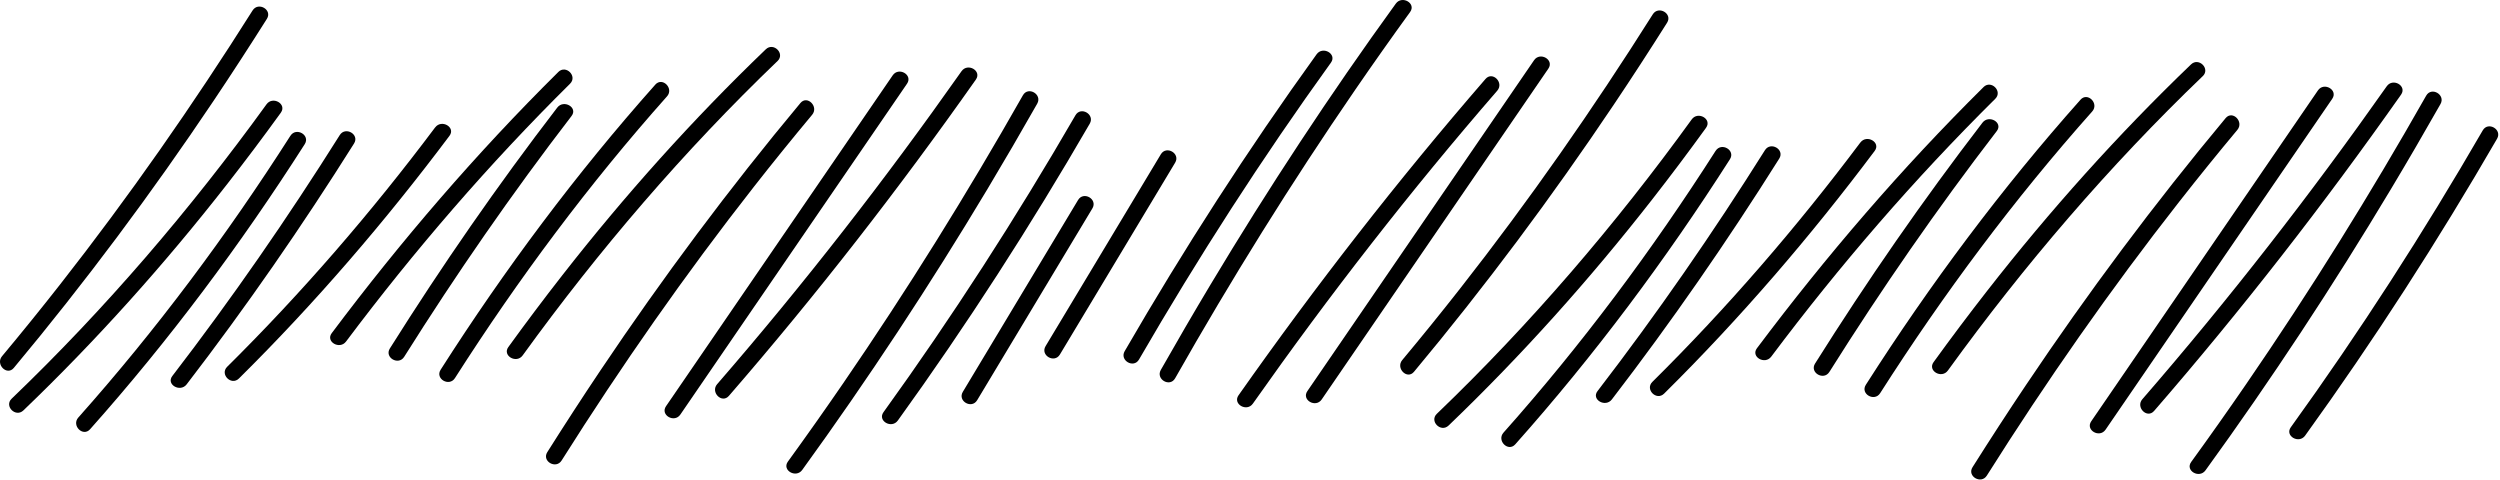 <svg width="1016" height="195" viewBox="0 0 1016 195" fill="none" xmlns="http://www.w3.org/2000/svg">
<path d="M471.76 62.71C456.15 88.7 440.53 114.69 424.92 140.68C422.68 144.41 428.51 147.8 430.74 144.08C446.35 118.09 461.97 92.1 477.58 66.11C479.82 62.38 473.99 58.99 471.76 62.71Z" fill="black"/>
<path d="M535.08 22.05C507.04 60.91 481.07 101.24 457.07 142.71C454.89 146.47 460.72 149.87 462.89 146.11C486.9 104.64 512.86 64.31 540.9 25.45C543.44 21.93 537.6 18.56 535.08 22.05Z" fill="black"/>
<path d="M573.08 4.87C575.63 1.35 569.78 -2.02 567.26 1.47C540.48 38.41 515.39 76.55 491.94 115.69C485.07 127.16 478.35 138.71 471.75 150.34C469.61 154.12 475.43 157.52 477.57 153.74C500.28 113.68 524.62 74.54 550.69 36.58C558.02 25.91 565.48 15.34 573.08 4.87Z" fill="black"/>
<path d="M603.72 32.08C568.08 73.18 534.65 116.16 503.34 160.64C500.84 164.19 506.68 167.57 509.16 164.04C540.15 120.03 573.22 77.51 608.49 36.85C611.32 33.59 606.57 28.8 603.72 32.08Z" fill="black"/>
<path d="M623.44 24.48C592.73 69.3 562.02 114.13 531.31 158.95C528.85 162.54 534.69 165.91 537.13 162.35C567.84 117.53 598.55 72.7 629.26 27.88C631.72 24.29 625.88 20.92 623.44 24.48Z" fill="black"/>
<path d="M677.51 9.22C679.83 5.54 674 2.15 671.69 5.82C647.49 44.19 621.48 81.45 593.48 117.15C585.76 127 577.89 136.72 569.87 146.33C567.11 149.64 571.86 154.43 574.64 151.1C603.61 116.36 630.68 80.05 655.88 42.48C663.25 31.5 670.45 20.4 677.51 9.22Z" fill="black"/>
<path d="M693.34 51.92C695.89 48.4 690.04 45.03 687.52 48.52C656.55 91.32 622.07 131.58 583.93 168.17C580.79 171.18 585.56 175.94 588.7 172.94C618.5 144.36 646.09 113.53 671.5 80.99C678.96 71.44 686.24 61.75 693.34 51.93V51.92Z" fill="black"/>
<path d="M697.22 61.31C671.48 101.63 642.84 140.07 611.03 175.81C608.15 179.04 612.91 183.83 615.8 180.58C647.99 144.42 677.01 105.51 703.05 64.71C705.39 61.04 699.56 57.66 697.23 61.31H697.22Z" fill="black"/>
<path d="M717.27 61.04C696.11 94.7 673.46 127.42 649.23 158.94C646.59 162.38 652.44 165.74 655.05 162.34C679.28 130.81 701.93 98.1 723.09 64.44C725.41 60.76 719.57 57.37 717.27 61.04Z" fill="black"/>
<path d="M756.05 57.91C730.25 92.31 702.09 124.94 671.52 155.2C668.43 158.26 673.2 163.02 676.29 159.97C707.28 129.3 735.73 96.19 761.88 61.32C764.48 57.85 758.63 54.48 756.06 57.92L756.05 57.91Z" fill="black"/>
<path d="M1008.99 52.98C984.98 94.45 959.02 134.78 930.98 173.64C928.44 177.16 934.28 180.53 936.8 177.04C964.84 138.18 990.81 97.85 1014.81 56.38C1016.99 52.62 1011.16 49.22 1008.99 52.98Z" fill="black"/>
<path d="M991.82 42.28C993.96 38.5 988.14 35.1 986 38.88C963.29 78.94 938.96 118.08 912.88 156.04C905.55 166.71 898.09 177.28 890.49 187.75C887.94 191.27 893.79 194.64 896.31 191.15C923.09 154.21 948.18 116.07 971.63 76.93C978.5 65.46 985.22 53.91 991.82 42.28Z" fill="black"/>
<path d="M969.98 35.05C938.99 79.06 905.92 121.58 870.65 162.24C867.82 165.5 872.57 170.29 875.42 167.01C911.06 125.91 944.49 82.93 975.8 38.45C978.3 34.9 972.46 31.52 969.98 35.05Z" fill="black"/>
<path d="M942.01 36.74C911.3 81.56 880.59 126.39 849.88 171.21C847.42 174.8 853.26 178.17 855.7 174.61C886.41 129.79 917.12 84.96 947.83 40.14C950.29 36.55 944.45 33.18 942.01 36.74Z" fill="black"/>
<path d="M909.27 52.77C912.03 49.46 907.29 44.67 904.5 48C875.53 82.74 848.46 119.05 823.26 156.62C815.89 167.6 808.69 178.7 801.63 189.88C799.31 193.56 805.14 196.95 807.45 193.28C831.65 154.91 857.66 117.65 885.66 81.95C893.38 72.1 901.25 62.38 909.27 52.77Z" fill="black"/>
<path d="M895.21 30.94C898.35 27.93 893.58 23.17 890.44 26.17C860.64 54.75 833.05 85.58 807.64 118.12C800.18 127.67 792.9 137.36 785.8 147.18C783.25 150.7 789.1 154.07 791.62 150.58C822.59 107.78 857.07 67.52 895.21 30.93V30.94Z" fill="black"/>
<path d="M845.52 40.52C813.33 76.68 784.31 115.59 758.27 156.39C755.93 160.06 761.76 163.44 764.09 159.79C789.83 119.47 818.47 81.03 850.28 45.29C853.16 42.06 848.4 37.27 845.51 40.52H845.52Z" fill="black"/>
<path d="M805.68 49.85C781.45 81.38 758.8 114.09 737.64 147.75C735.32 151.43 741.16 154.82 743.46 151.15C764.62 117.49 787.27 84.77 811.5 53.25C814.14 49.81 808.29 46.45 805.68 49.85Z" fill="black"/>
<path d="M806.11 35.39C772.77 68.39 742.15 104.02 714.01 141.54C711.41 145.01 717.26 148.38 719.83 144.94C747.62 107.88 777.95 72.74 810.88 40.15C813.97 37.09 809.2 32.33 806.11 35.38V35.39Z" fill="black"/>
<path d="M86.84 40.91C94.21 29.93 101.41 18.83 108.47 7.65C110.79 3.97 104.96 0.58 102.65 4.25C78.45 42.62 52.44 79.88 24.44 115.58C16.72 125.43 8.85 135.15 0.83 144.76C-1.93 148.07 2.82 152.86 5.6 149.53C34.57 114.79 61.64 78.48 86.84 40.91Z" fill="black"/>
<path d="M114.14 45.78C116.69 42.26 110.84 38.89 108.32 42.38C77.35 85.18 42.87 125.45 4.73 162.03C1.59 165.04 6.36 169.8 9.5 166.8C39.3 138.22 66.89 107.39 92.3 74.85C99.76 65.3 107.04 55.61 114.14 45.79V45.78Z" fill="black"/>
<path d="M118.02 55.18C92.28 95.5 63.64 133.94 31.83 169.68C28.95 172.91 33.71 177.7 36.6 174.45C68.79 138.29 97.81 99.38 123.85 58.58C126.19 54.91 120.36 51.53 118.03 55.18H118.02Z" fill="black"/>
<path d="M138.07 54.91C116.91 88.57 94.26 121.29 70.03 152.81C67.39 156.25 73.24 159.61 75.85 156.21C100.08 124.68 122.73 91.97 143.89 58.31C146.21 54.63 140.37 51.24 138.07 54.91Z" fill="black"/>
<path d="M176.85 51.77C151.05 86.17 122.89 118.8 92.32 149.06C89.23 152.12 94 156.88 97.09 153.83C128.08 123.16 156.53 90.05 182.68 55.18C185.28 51.71 179.43 48.34 176.86 51.78L176.85 51.77Z" fill="black"/>
<path d="M438.13 81.28C422.52 107.27 406.9 133.26 391.29 159.25C389.05 162.98 394.88 166.37 397.11 162.65C412.72 136.66 428.34 110.67 443.95 84.68C446.19 80.95 440.36 77.56 438.13 81.28Z" fill="black"/>
<path d="M437.06 46.85C413.05 88.32 387.09 128.65 359.05 167.51C356.51 171.03 362.35 174.4 364.87 170.91C392.91 132.05 418.88 91.72 442.88 50.25C445.06 46.49 439.23 43.09 437.06 46.85Z" fill="black"/>
<path d="M421.53 42.12C423.67 38.34 417.85 34.94 415.71 38.72C393 78.78 368.66 117.92 342.59 155.88C335.26 166.55 327.8 177.12 320.2 187.59C317.65 191.11 323.5 194.48 326.02 190.99C352.8 154.05 377.89 115.91 401.34 76.77C408.21 65.3 414.93 53.75 421.53 42.12Z" fill="black"/>
<path d="M390.78 28.92C359.79 72.93 326.72 115.45 291.45 156.12C288.62 159.38 293.37 164.17 296.22 160.89C331.86 119.79 365.29 76.81 396.6 32.33C399.1 28.78 393.26 25.4 390.78 28.93V28.92Z" fill="black"/>
<path d="M362.8 30.61C332.09 75.43 301.38 120.26 270.67 165.08C268.21 168.67 274.05 172.04 276.49 168.48C307.2 123.66 337.91 78.83 368.62 34.01C371.08 30.42 365.24 27.05 362.8 30.61Z" fill="black"/>
<path d="M330.06 46.64C332.82 43.33 328.07 38.54 325.29 41.87C296.32 76.61 269.25 112.92 244.05 150.49C236.68 161.47 229.48 172.57 222.42 183.75C220.1 187.43 225.93 190.82 228.24 187.15C252.44 148.78 278.45 111.52 306.45 75.82C314.17 65.97 322.04 56.25 330.06 46.64Z" fill="black"/>
<path d="M316 24.8C319.14 21.79 314.37 17.03 311.23 20.03C281.43 48.61 253.84 79.44 228.43 111.98C220.97 121.53 213.69 131.22 206.59 141.04C204.04 144.56 209.89 147.93 212.41 144.44C243.38 101.64 277.86 61.37 316 24.79V24.8Z" fill="black"/>
<path d="M266.32 34.39C234.13 70.55 205.11 109.46 179.07 150.26C176.73 153.93 182.56 157.31 184.89 153.66C210.63 113.34 239.27 74.9 271.08 39.16C273.96 35.93 269.2 31.14 266.31 34.39H266.32Z" fill="black"/>
<path d="M226.48 43.71C202.25 75.24 179.6 107.95 158.44 141.61C156.12 145.29 161.96 148.68 164.26 145.01C185.42 111.35 208.07 78.63 232.3 47.11C234.94 43.67 229.09 40.31 226.48 43.71Z" fill="black"/>
<path d="M226.91 29.25C193.57 62.25 162.95 97.88 134.81 135.4C132.21 138.87 138.06 142.24 140.63 138.8C168.42 101.74 198.75 66.6 231.68 34.01C234.77 30.95 230 26.19 226.91 29.24V29.25Z" fill="black"/>
</svg>
